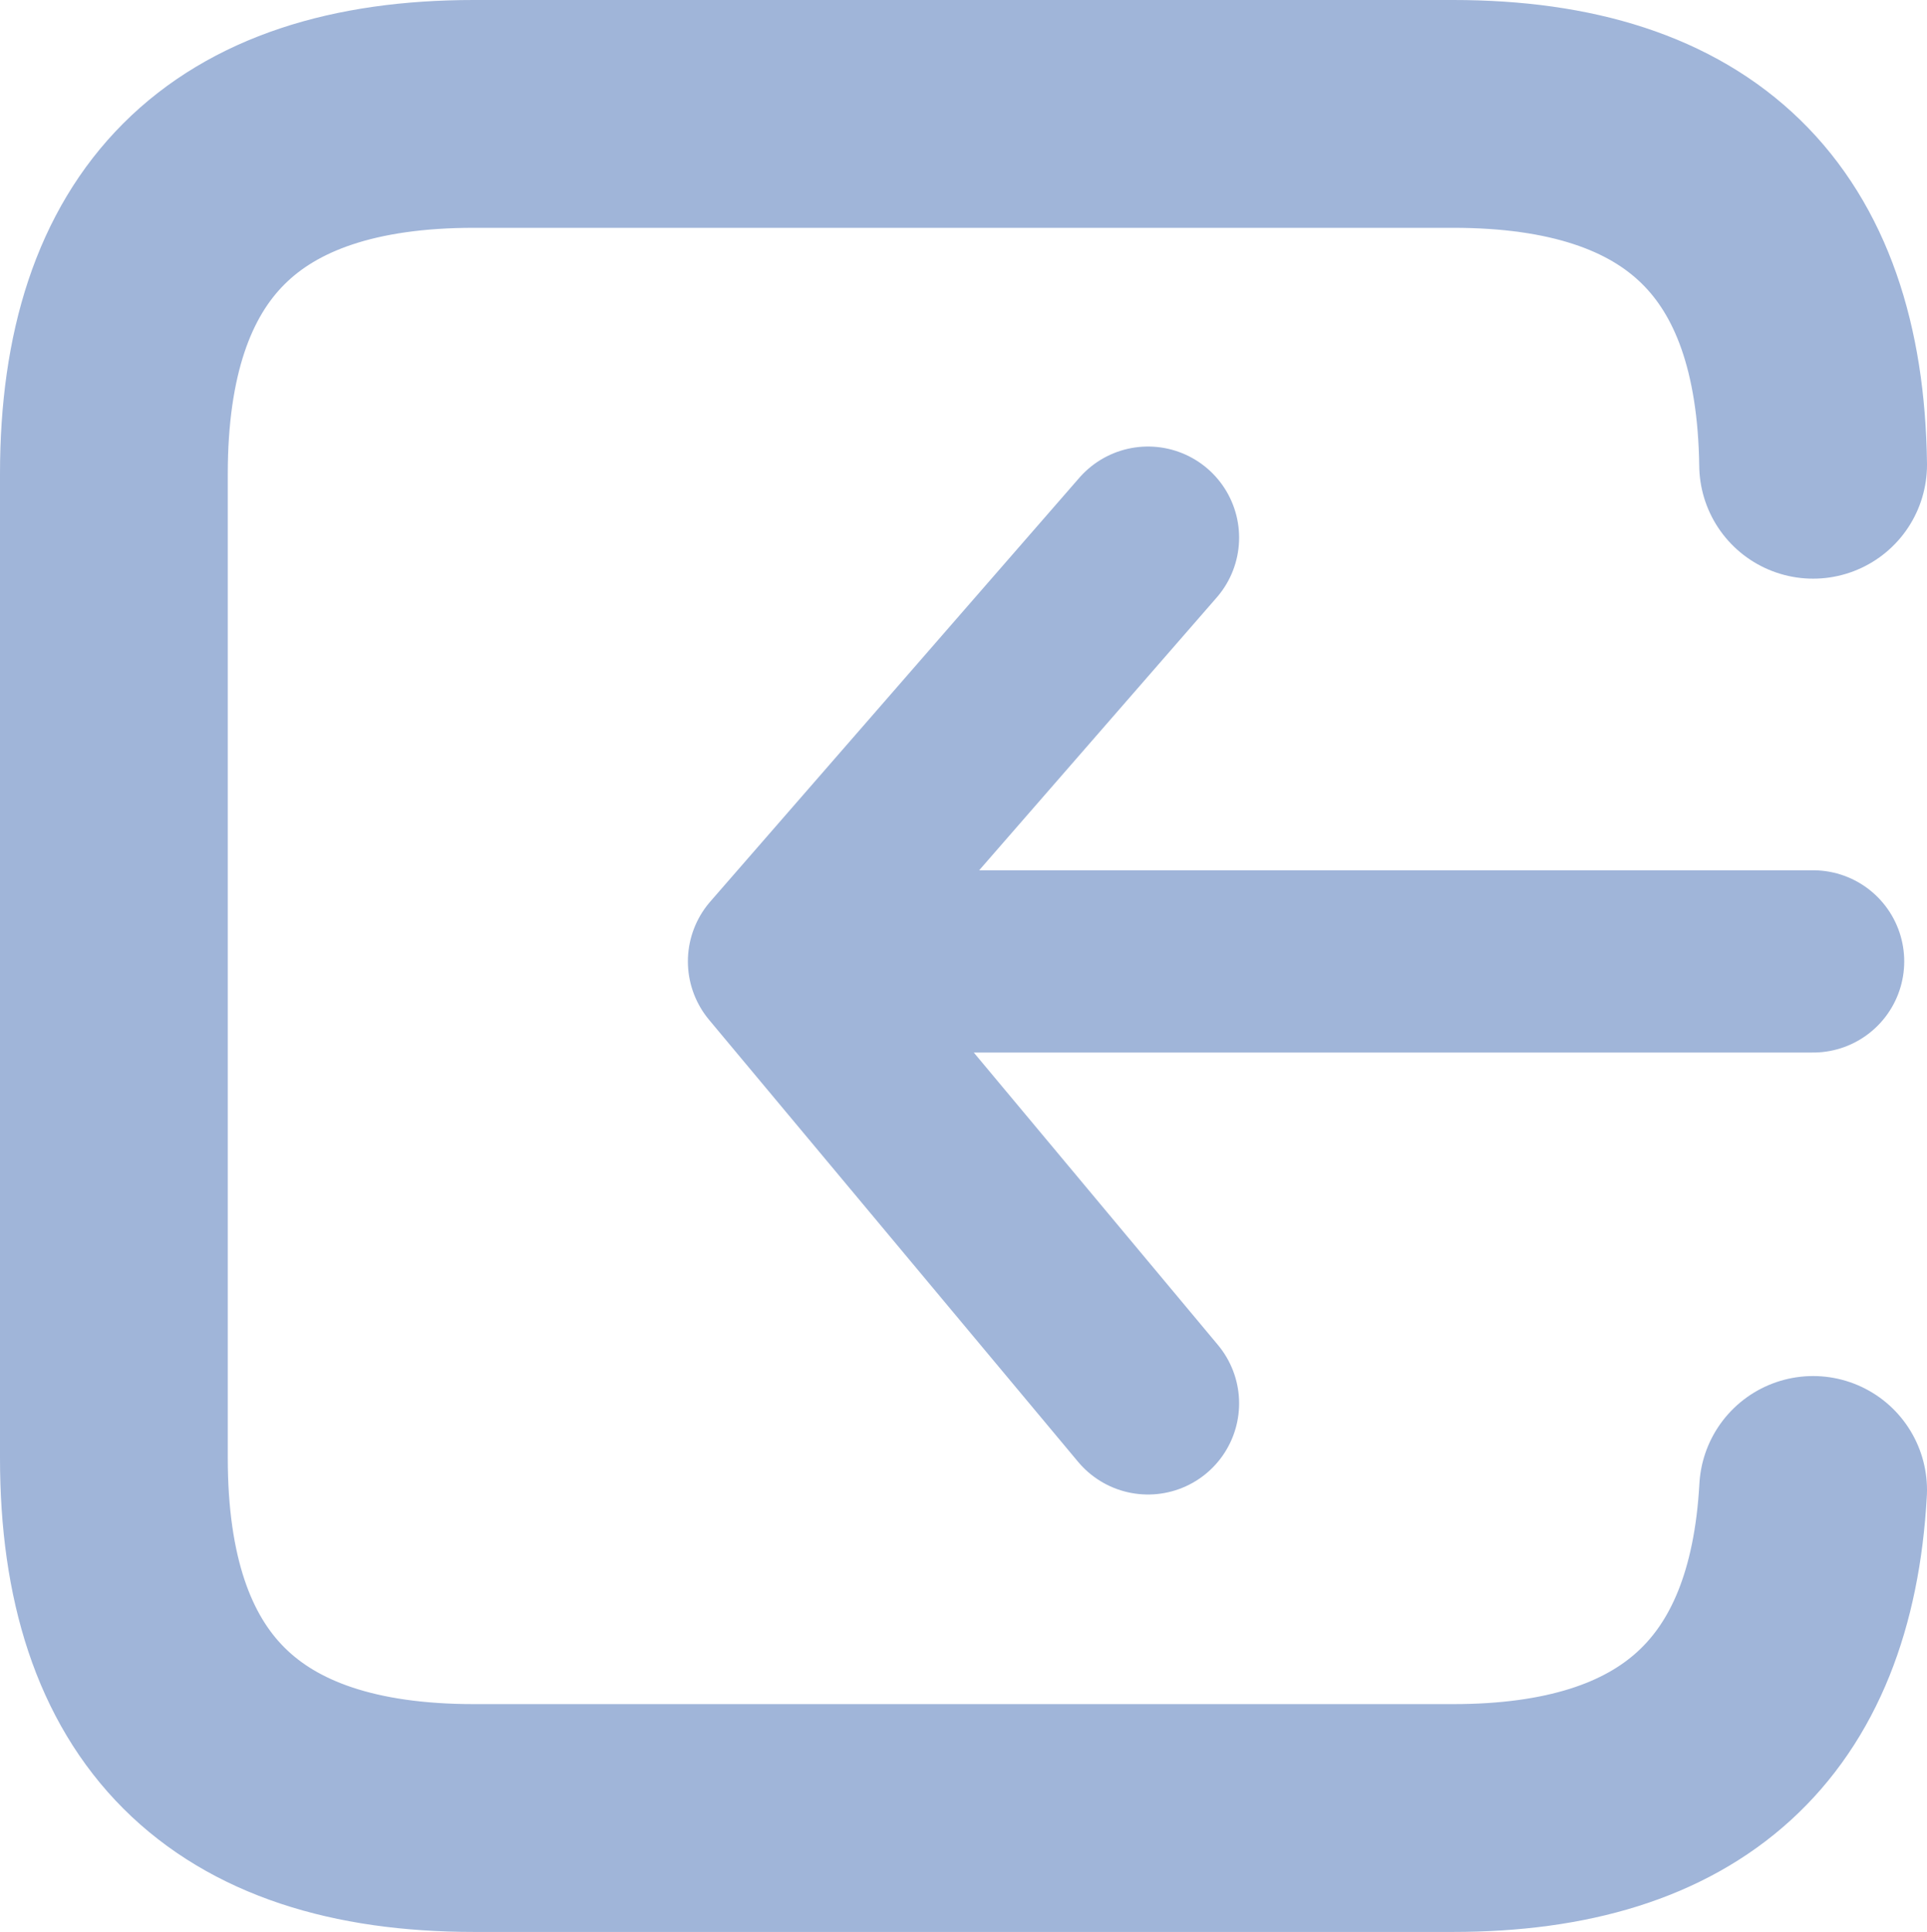 <?xml version="1.0" encoding="UTF-8" standalone="no"?>
<svg xmlns:xlink="http://www.w3.org/1999/xlink" height="21.2px" width="21.15px" xmlns="http://www.w3.org/2000/svg">
  <g transform="matrix(1.0, 0.0, 0.0, 1.0, 10.55, 10.6)">
    <path d="M9.35 5.75 Q9.15 9.35 5.4 9.35 L-5.35 9.35 Q-9.3 9.35 -9.3 5.4 L-9.3 -5.4 Q-9.3 -9.35 -5.35 -9.35 L5.4 -9.35 Q9.3 -9.35 9.35 -5.5" fill="none" stroke="#a0b5d9" stroke-linecap="round" stroke-linejoin="round" stroke-width="2.5"/>
    <path d="M9.35 -0.05 L-2.0 -0.05 2.05 4.8 M2.05 -4.7 L-2.0 -0.05" fill="none" stroke="#a0b5d9" stroke-linecap="round" stroke-linejoin="round" stroke-width="2.0"/>
  </g>
</svg>
